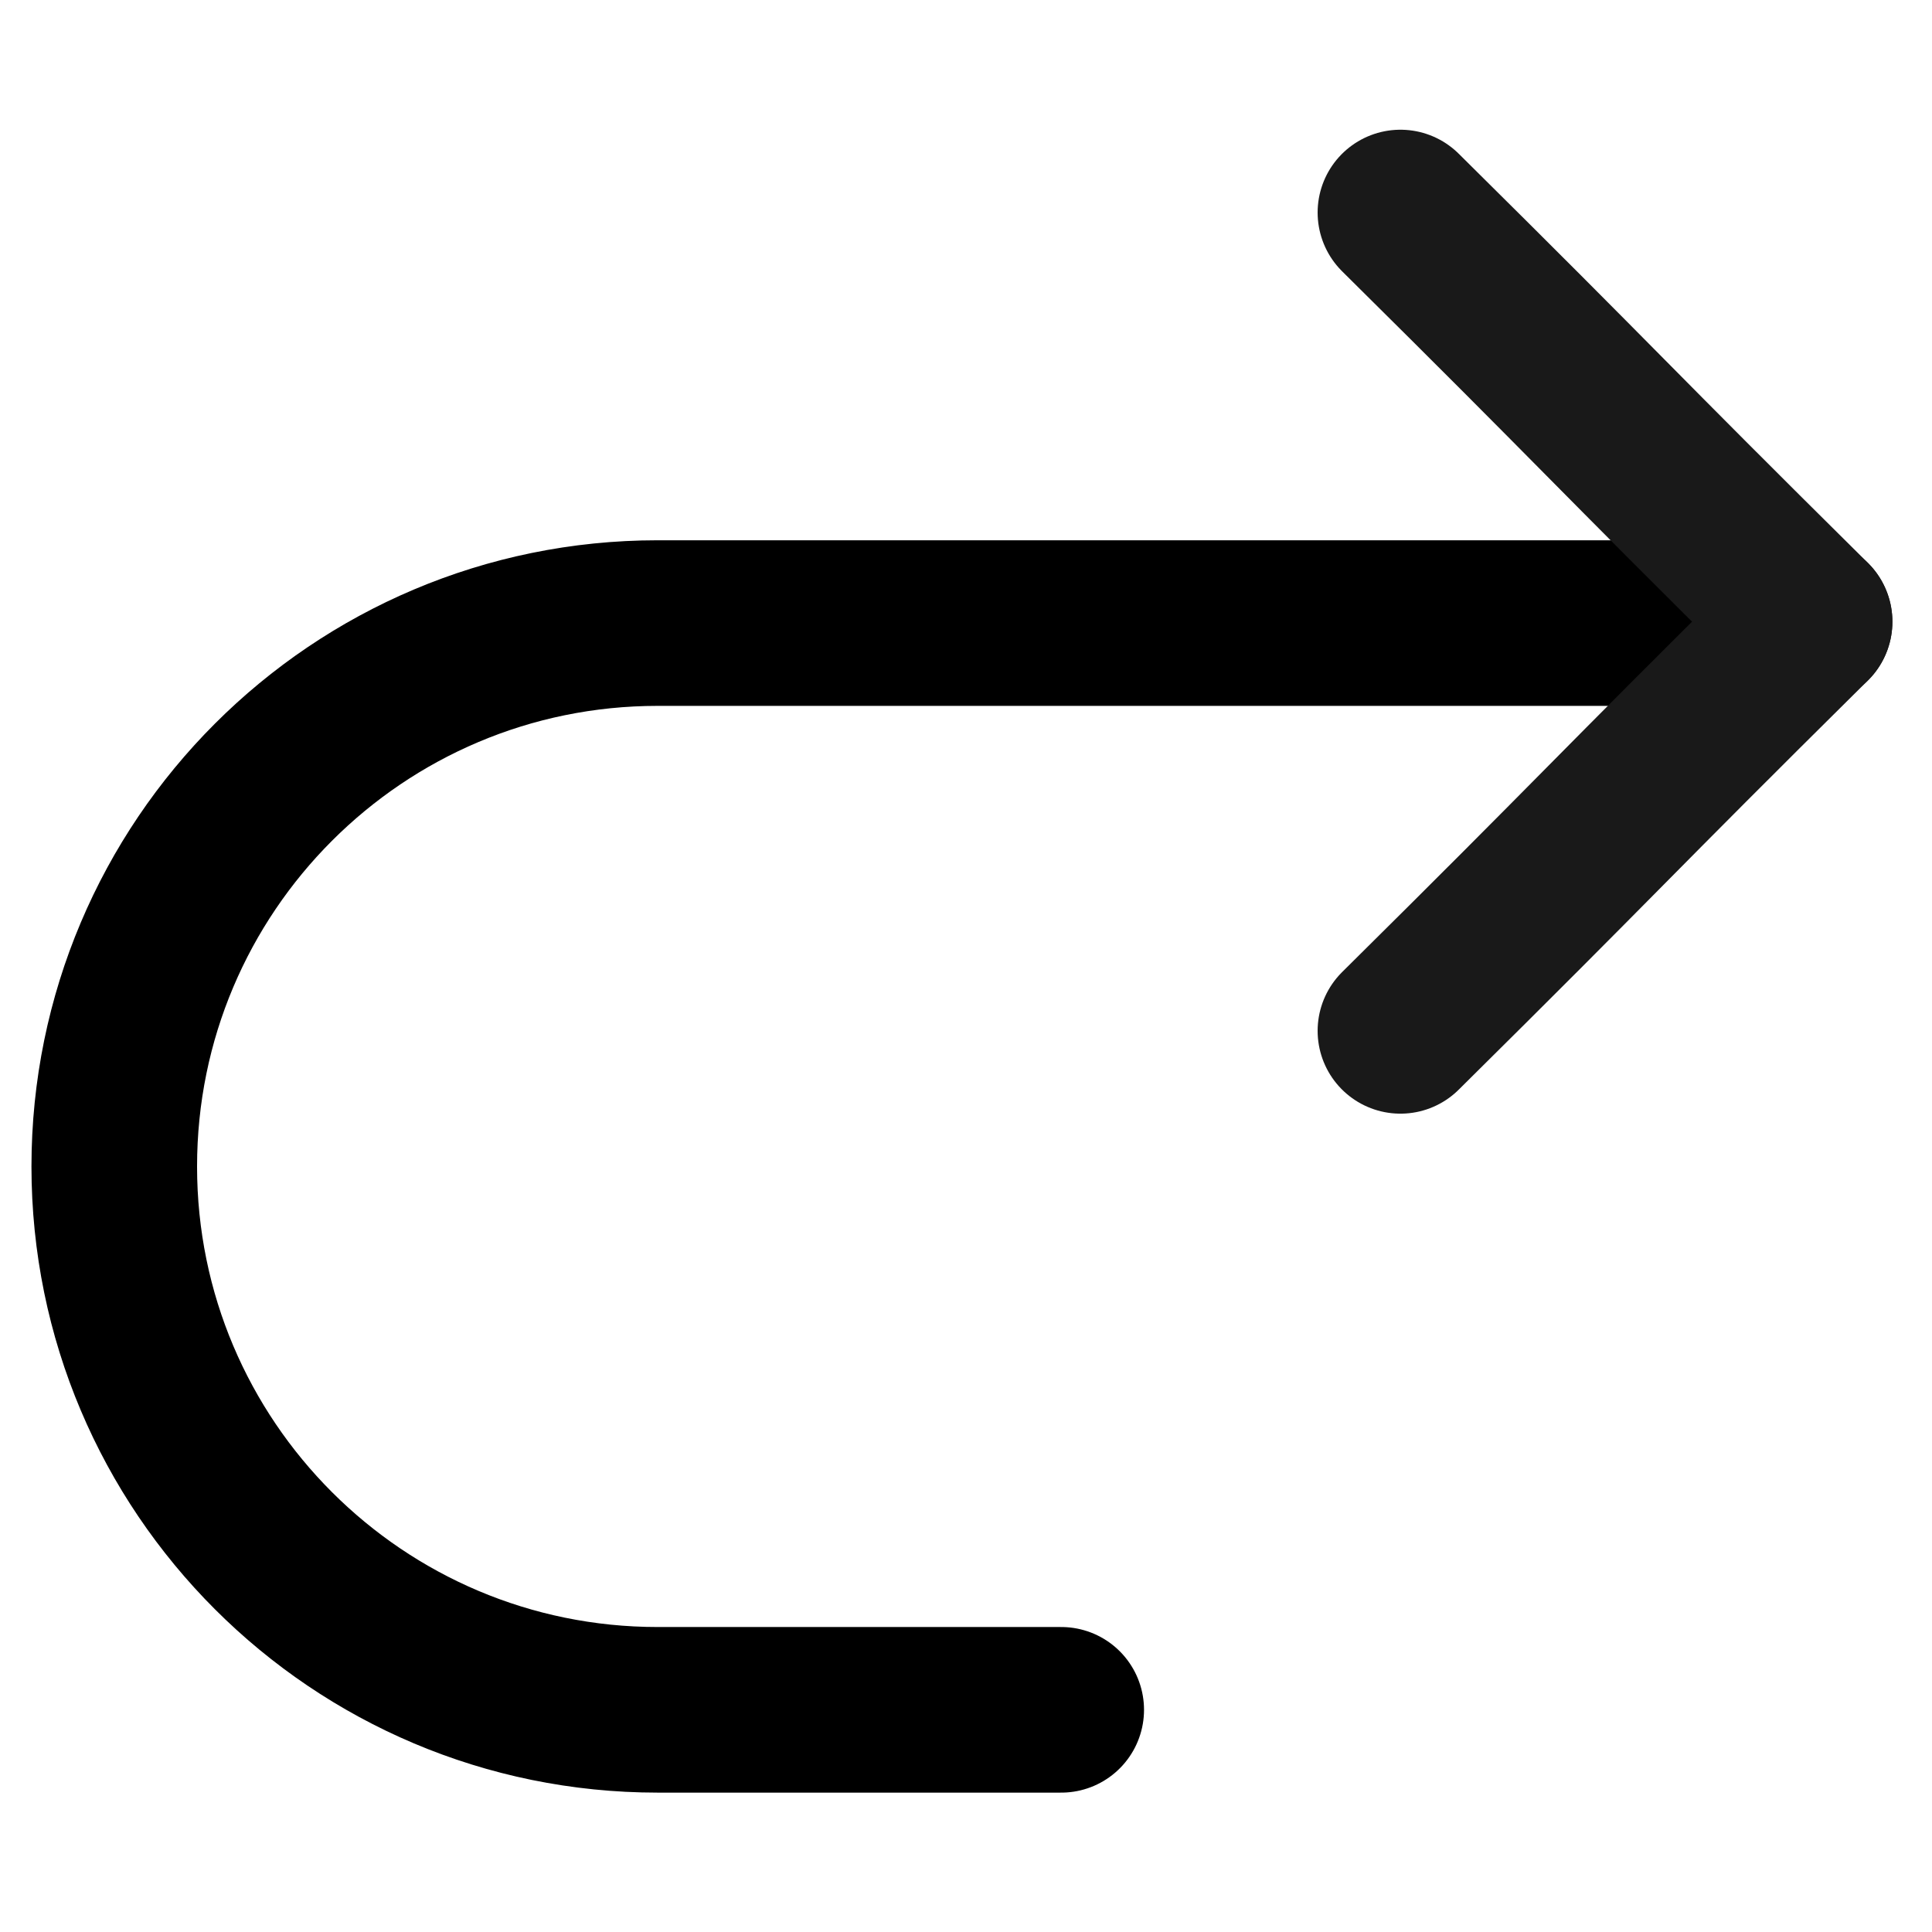 <svg viewBox="0 0 14 14" xmlns="http://www.w3.org/2000/svg" xmlns:xlink="http://www.w3.org/1999/xlink" width="14" height="14" fill="none">
	<rect id="返回右" width="14" height="14" x="0" y="0" transform="matrix(-1,0,0,1,14,0)" />
	<g id="组合 6">
		<path id="矩形 3" d="M0 0L8.312 0C10.487 0 12.25 1.763 12.25 3.938C12.25 6.112 10.487 7.875 8.312 7.875L5.388 7.875" stroke="rgb(0,0,0)" stroke-linecap="round" stroke-linejoin="bevel" stroke-width="1.2" transform="matrix(-1,0,0,1,13.078,4.515)" />
		<path id="path6" d="M2.965 0C1.47 1.48 1.495 1.485 0 2.965" stroke="rgb(25,25,25)" stroke-linecap="round" stroke-linejoin="round" stroke-width="1.2" transform="matrix(-1,0,0,1,13.113,1.54)" />
		<path id="path7" d="M2.965 0C1.47 1.48 1.495 1.485 0 2.965" stroke="rgb(25,25,25)" stroke-linecap="round" stroke-linejoin="round" stroke-width="1.2" transform="matrix(-1,0,0,-1,13.113,7.47)" />
	</g>
</svg>
